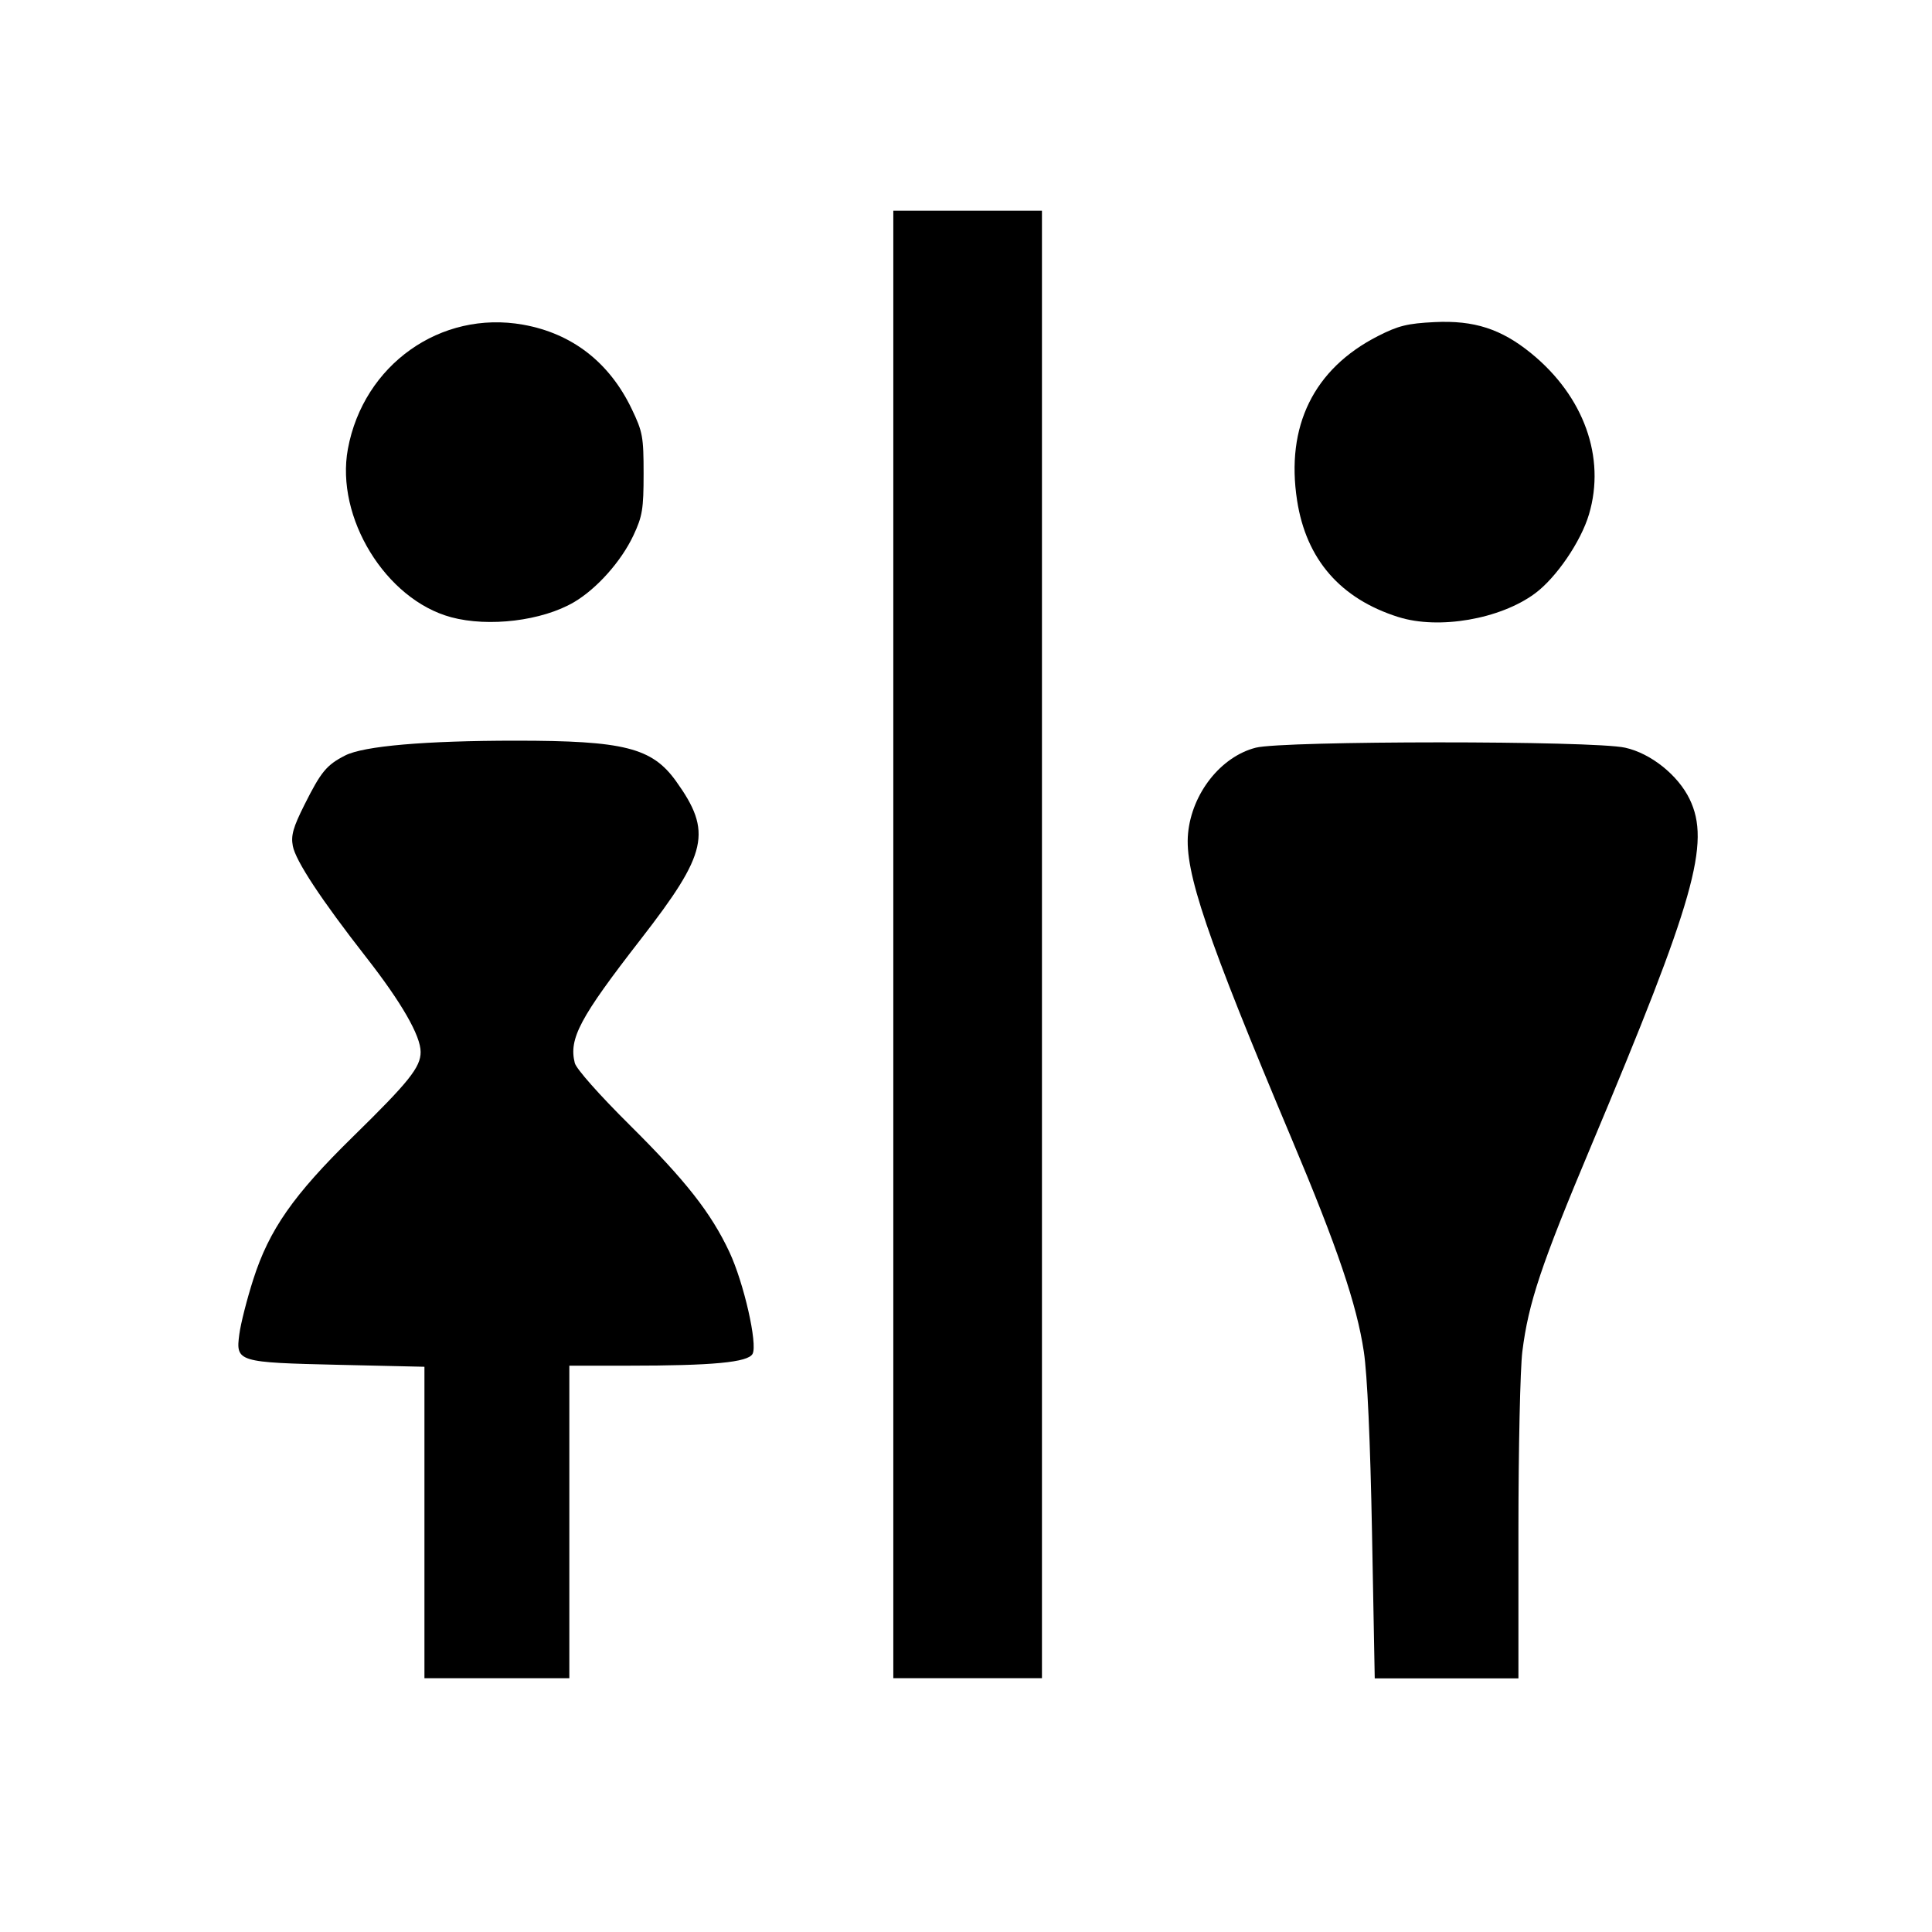 <?xml version="1.0" encoding="UTF-8" standalone="no"?>
<!-- Created with Inkscape (http://www.inkscape.org/) -->

<svg
   xmlns:dc="http://purl.org/dc/elements/1.1/"
   xmlns:cc="http://creativecommons.org/ns#"
   xmlns:rdf="http://www.w3.org/1999/02/22-rdf-syntax-ns#"
   xmlns:svg="http://www.w3.org/2000/svg"
   xmlns="http://www.w3.org/2000/svg"
   xmlns:sodipodi="http://sodipodi.sourceforge.net/DTD/sodipodi-0.dtd"
   xmlns:inkscape="http://www.inkscape.org/namespaces/inkscape"
   width="32"
   height="32"
   viewBox="0 0 32 32"
   id="svg4135"
   version="1.1"
   inkscape:version="0.91 r13725"
   sodipodi:docname="toilets.svg">
  <defs
     id="defs4137" />
  <sodipodi:namedview
     id="base"
     pagecolor="#ffffff"
     bordercolor="#666666"
     borderopacity="1.0"
     inkscape:pageopacity="0.0"
     inkscape:pageshadow="2"
     inkscape:zoom="15.839192"
     inkscape:cx="9.9977156"
     inkscape:cy="7.550014"
     inkscape:document-units="px"
     inkscape:current-layer="layer1"
     showgrid="false"
     units="px"
     inkscape:window-width="1920"
     inkscape:window-height="1138"
     inkscape:window-x="-8"
     inkscape:window-y="-8"
     inkscape:window-maximized="1" />
  <g
     inkscape:label="Ebene 1"
     inkscape:groupmode="layer"
     id="layer1"
     transform="translate(0,-1020.362)">
    <path
       style="opacity:1;fill:#000000;fill-opacity:1;stroke:none;stroke-width:25;stroke-linecap:butt;stroke-linejoin:round;stroke-miterlimit:4;stroke-dasharray:none;stroke-dashoffset:0;stroke-opacity:1"
       d="m 7.03,1045.579 0,-2.579 -1.409,-0.032 c -1.69,-0.039 -1.718,-0.047 -1.657,-0.507 0.023,-0.176 0.127,-0.584 0.231,-0.908 0.263,-0.823 0.666,-1.399 1.646,-2.359 0.934,-0.915 1.126,-1.155 1.126,-1.408 0,-0.269 -0.316,-0.819 -0.899,-1.565 -0.749,-0.959 -1.172,-1.601 -1.218,-1.847 -0.033,-0.174 0.005,-0.308 0.192,-0.681 0.275,-0.549 0.366,-0.66 0.675,-0.818 0.307,-0.157 1.328,-0.245 2.829,-0.245 1.791,-10e-5 2.253,0.117 2.65,0.669 0.604,0.842 0.527,1.19 -0.584,2.621 -1.008,1.298 -1.193,1.645 -1.092,2.048 0.024,0.097 0.406,0.528 0.91,1.028 0.93,0.923 1.347,1.455 1.651,2.103 0.24,0.512 0.47,1.526 0.384,1.687 -0.075,0.141 -0.654,0.196 -2.072,0.196 l -0.963,4e-4 0,2.588 0,2.588 -1.2,0 -1.2,0 0,-2.579 z"
       id="path5084"
       inkscape:connector-curvature="0" />
    <path
       style="opacity:1;fill:#000000;fill-opacity:1;stroke:none;stroke-width:25;stroke-linecap:butt;stroke-linejoin:round;stroke-miterlimit:4;stroke-dasharray:none;stroke-dashoffset:0;stroke-opacity:1"
       d="m 7.472,1030.585 c -1.084,-0.292 -1.919,-1.654 -1.71,-2.787 0.258,-1.395 1.537,-2.302 2.903,-2.058 0.811,0.145 1.428,0.623 1.798,1.395 0.182,0.379 0.197,0.461 0.197,1.073 0,0.586 -0.02,0.705 -0.168,1.021 -0.202,0.43 -0.607,0.885 -0.987,1.108 -0.527,0.308 -1.409,0.416 -2.034,0.248 z"
       id="path5086"
       inkscape:connector-curvature="0" />
    <path
       style="opacity:1;fill:#000000;fill-opacity:1;stroke:none;stroke-width:25;stroke-linecap:butt;stroke-linejoin:round;stroke-miterlimit:4;stroke-dasharray:none;stroke-dashoffset:0;stroke-opacity:1"
       d="m 14.796,1036.005 0,-12.153 1.231,0 1.231,0 0,12.153 0,12.153 -1.231,0 -1.231,0 0,-12.153 z"
       id="path5088"
       inkscape:connector-curvature="0" />
    <path
       style="opacity:1;fill:#000000;fill-opacity:1;stroke:none;stroke-width:25;stroke-linecap:butt;stroke-linejoin:round;stroke-miterlimit:4;stroke-dasharray:none;stroke-dashoffset:0;stroke-opacity:1"
       d="m 22.725,1045.753 c -0.029,-1.532 -0.078,-2.624 -0.136,-3.006 -0.117,-0.778 -0.438,-1.725 -1.195,-3.522 -1.41,-3.349 -1.776,-4.428 -1.716,-5.059 0.063,-0.664 0.543,-1.272 1.122,-1.42 0.453,-0.116 5.587,-0.119 6.117,0 0.424,0.093 0.874,0.452 1.068,0.851 0.351,0.726 0.084,1.665 -1.632,5.748 -0.827,1.967 -1.037,2.595 -1.138,3.401 -0.036,0.285 -0.065,1.62 -0.065,2.967 l 0,2.448 -1.19,0 -1.19,0 -0.045,-2.405 z"
       id="path5090"
       inkscape:connector-curvature="0" />
    <path
       style="opacity:1;fill:#000000;fill-opacity:1;stroke:none;stroke-width:25;stroke-linecap:butt;stroke-linejoin:round;stroke-miterlimit:4;stroke-dasharray:none;stroke-dashoffset:0;stroke-opacity:1"
       d="m 23.161,1030.582 c -0.96,-0.303 -1.526,-0.955 -1.677,-1.93 -0.191,-1.231 0.275,-2.181 1.338,-2.723 0.337,-0.172 0.489,-0.21 0.939,-0.232 0.655,-0.032 1.104,0.113 1.6,0.517 0.874,0.712 1.237,1.724 0.958,2.666 -0.134,0.453 -0.545,1.054 -0.897,1.313 -0.576,0.425 -1.593,0.6 -2.26,0.389 z"
       id="path5092"
       inkscape:connector-curvature="0" />
  </g>
</svg>
